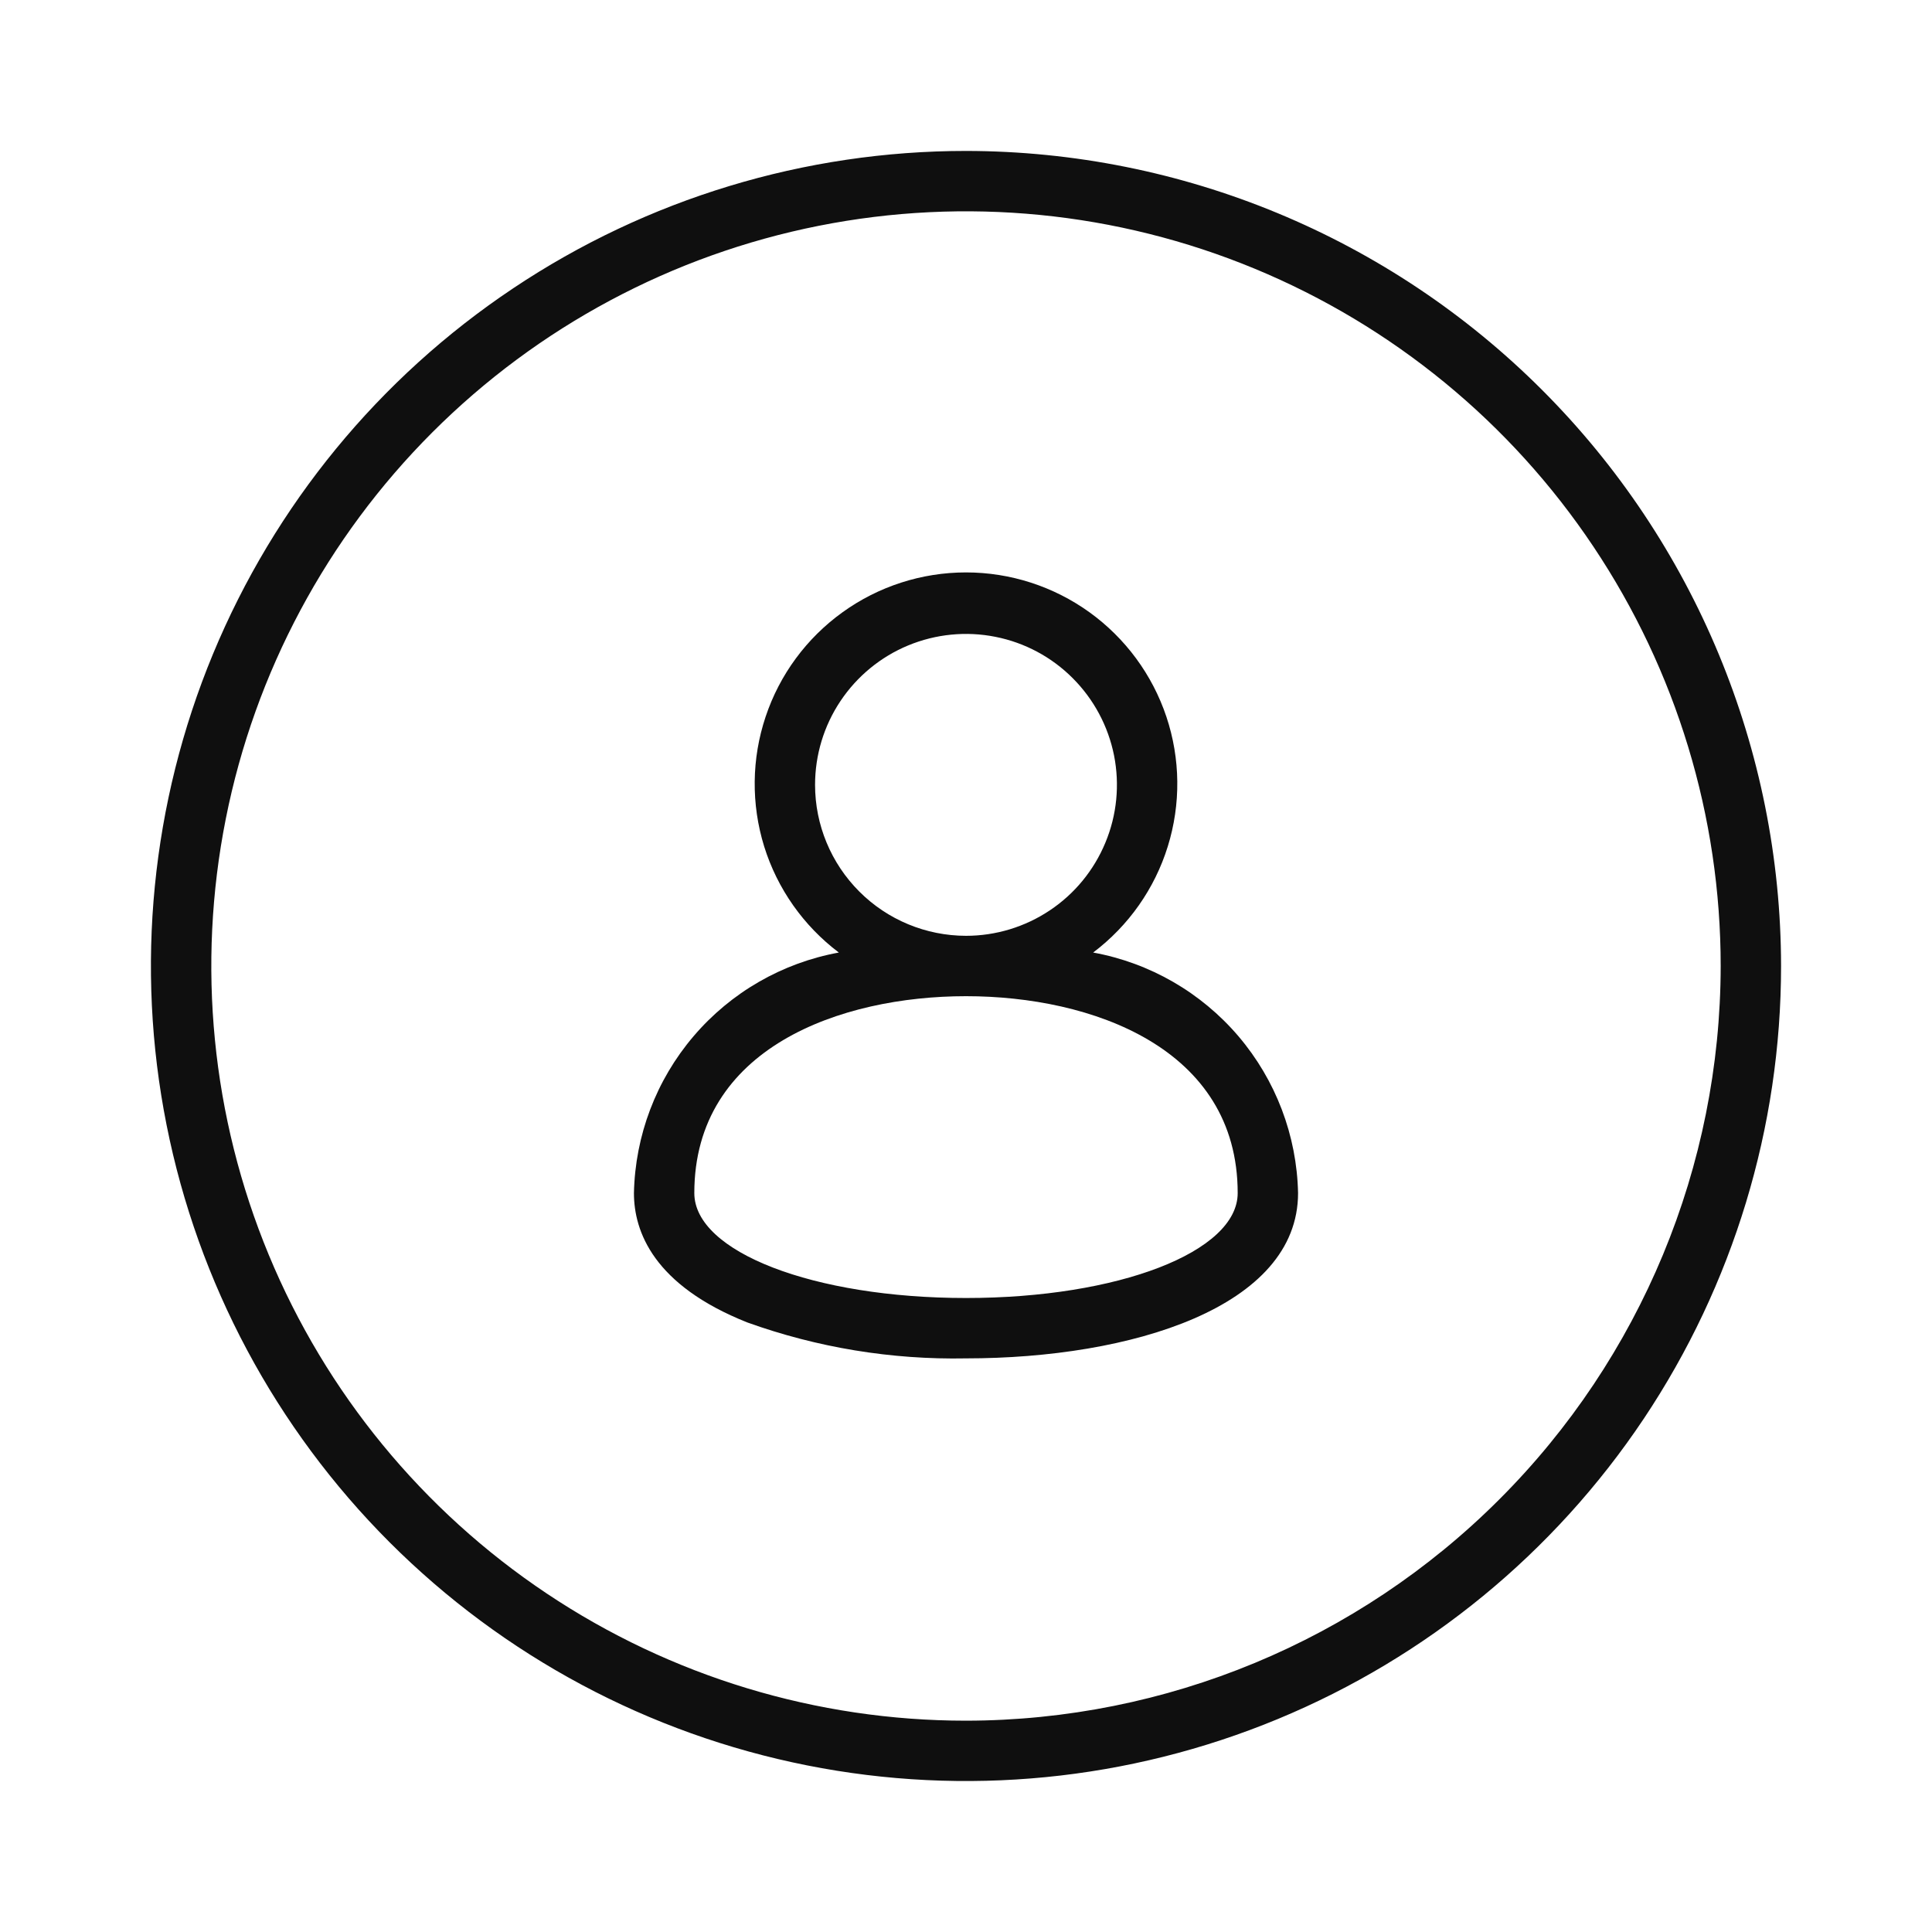 <svg width="32" height="32" viewBox="0 0 32 32" fill="none" xmlns="http://www.w3.org/2000/svg">
<path d="M16 2.5C13.33 2.5 10.72 3.291 8.5 4.775C6.279 6.258 4.549 8.367 3.527 10.834C2.506 13.3 2.238 16.015 2.759 18.633C3.28 21.252 4.566 23.658 6.454 25.546C8.342 27.434 10.747 28.719 13.366 29.24C15.985 29.761 18.699 29.494 21.166 28.472C23.633 27.45 25.741 25.72 27.225 23.5C28.708 21.28 29.5 18.67 29.5 16C29.496 12.421 28.072 8.989 25.541 6.458C23.011 3.927 19.579 2.504 16 2.5ZM16 28.5C13.527 28.5 11.111 27.767 9.055 26.393C7 25.02 5.397 23.067 4.451 20.783C3.505 18.499 3.258 15.986 3.74 13.561C4.222 11.136 5.413 8.909 7.161 7.161C8.909 5.413 11.136 4.222 13.561 3.74C15.986 3.258 18.499 3.505 20.783 4.451C23.067 5.397 25.02 6.999 26.393 9.055C27.767 11.111 28.5 13.527 28.5 16C28.496 19.314 27.178 22.491 24.834 24.834C22.491 27.178 19.314 28.496 16 28.5Z" fill="#0F0F0F"/>
<path d="M18.106 15.777C18.692 15.335 19.125 14.72 19.342 14.02C19.56 13.319 19.552 12.567 19.319 11.871C19.086 11.175 18.64 10.57 18.045 10.141C17.449 9.712 16.734 9.481 16 9.481C15.266 9.481 14.55 9.712 13.955 10.141C13.359 10.57 12.913 11.175 12.681 11.871C12.448 12.567 12.44 13.319 12.657 14.02C12.875 14.72 13.308 15.335 13.894 15.777C12.956 15.948 12.105 16.438 11.487 17.164C10.868 17.89 10.52 18.808 10.5 19.761C10.5 20.398 10.826 21.287 12.378 21.904C13.539 22.321 14.766 22.523 16 22.499C18.737 22.499 21.5 21.652 21.5 19.761C21.48 18.808 21.131 17.89 20.513 17.164C19.894 16.438 19.044 15.948 18.106 15.777ZM13.5 13C13.5 12.505 13.646 12.022 13.921 11.611C14.196 11.2 14.586 10.879 15.043 10.69C15.5 10.501 16.003 10.451 16.488 10.548C16.973 10.644 17.418 10.882 17.767 11.232C18.117 11.582 18.355 12.027 18.452 12.512C18.548 12.997 18.499 13.5 18.309 13.956C18.12 14.413 17.8 14.804 17.389 15.078C16.978 15.353 16.494 15.5 16 15.5C15.337 15.499 14.701 15.236 14.233 14.767C13.764 14.298 13.5 13.662 13.5 13ZM16 21.499C13.476 21.499 11.5 20.736 11.5 19.761C11.5 17.354 13.924 16.5 16 16.5C18.076 16.5 20.5 17.354 20.5 19.761C20.5 20.736 18.523 21.499 16 21.499Z" fill="#0F0F0F"/>
</svg>
